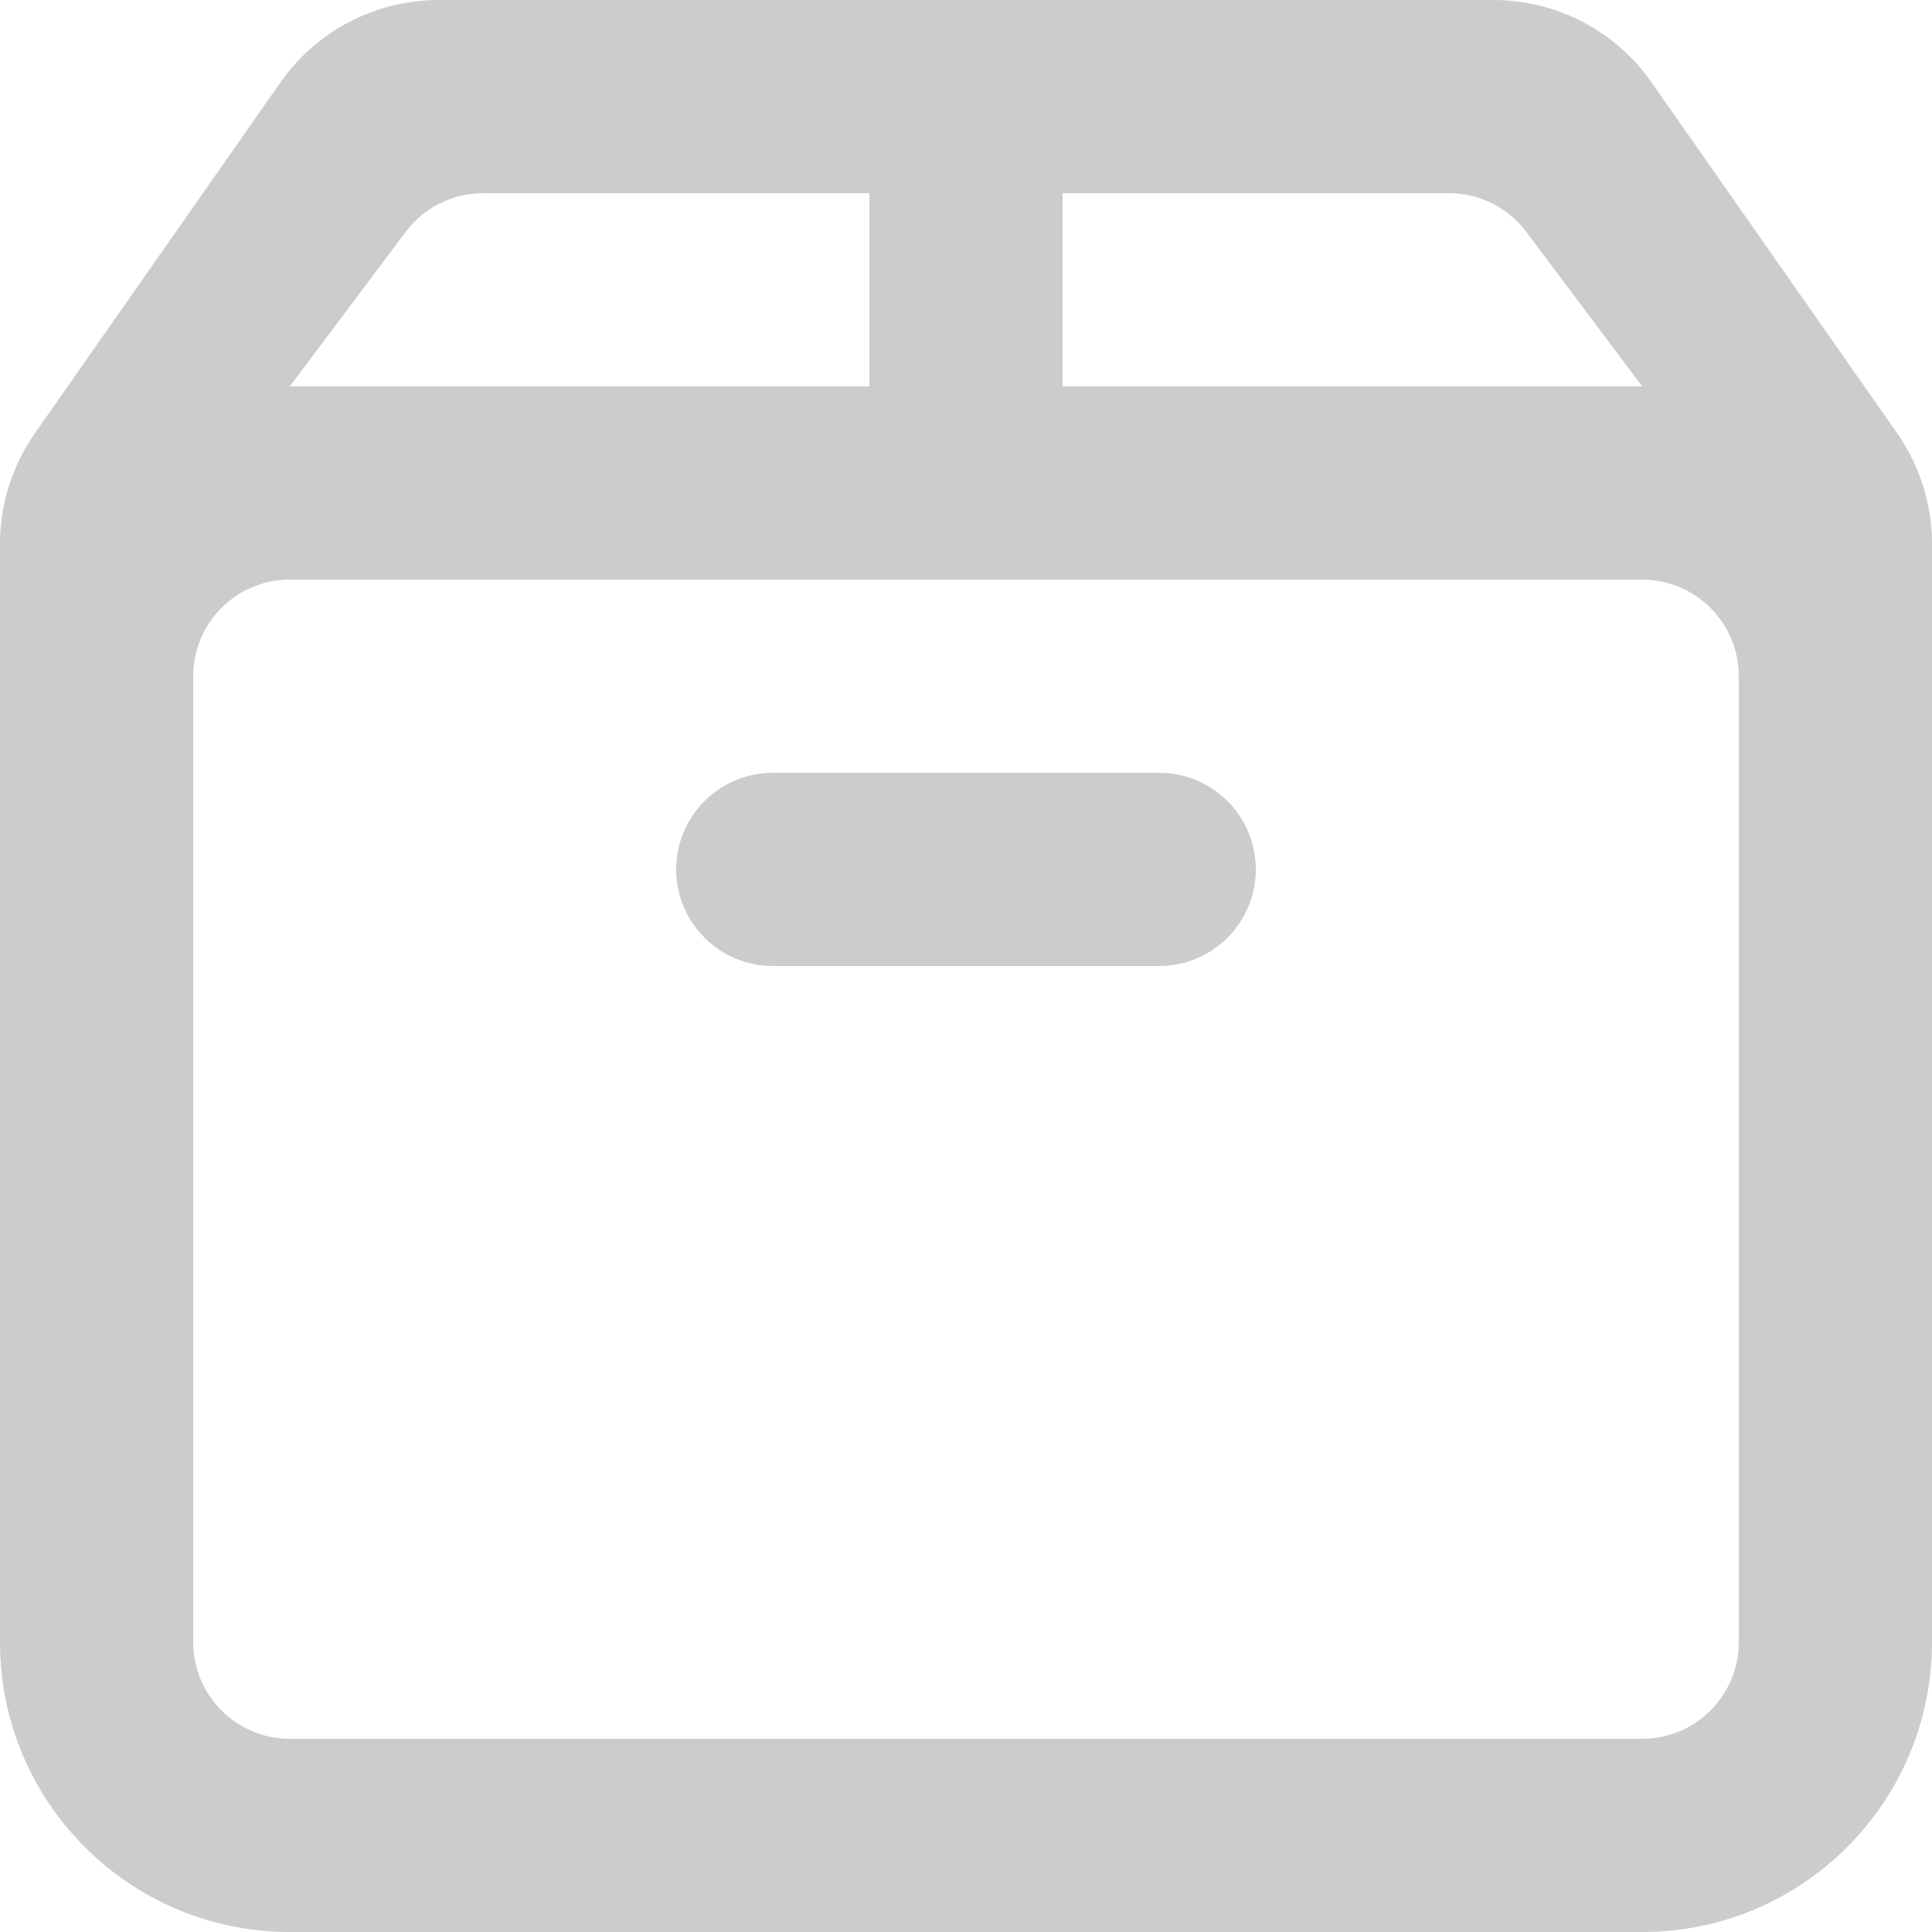 <svg width="20" height="20" viewBox="0 0 20 20" fill="none" xmlns="http://www.w3.org/2000/svg">
<path d="M2.903 0.853C3.277 0.318 3.889 0 4.541 0H15.459C16.111 0 16.723 0.318 17.097 0.853L19.639 4.484C19.874 4.82 20 5.22 20 5.63L20 17C20 18.657 18.657 20 17 20L3 20C1.343 20 0 18.657 0 17V5.63C0 5.22 0.126 4.82 0.362 4.484L2.903 0.853ZM5 2C4.685 2 4.389 2.148 4.2 2.4L3 4H9V2H5ZM11 2V4H17L15.8 2.4C15.611 2.148 15.315 2 15 2H11ZM3 6C2.448 6 2 6.448 2 7V17C2 17.552 2.448 18 3 18H17C17.552 18 18 17.552 18 17V7C18 6.448 17.552 6 17 6H3ZM7 9C7 8.448 7.448 8 8 8H12C12.552 8 13 8.448 13 9C13 9.552 12.552 10 12 10H8C7.448 10 7 9.552 7 9Z" fill="black" fill-opacity="0.2"/>
</svg>
